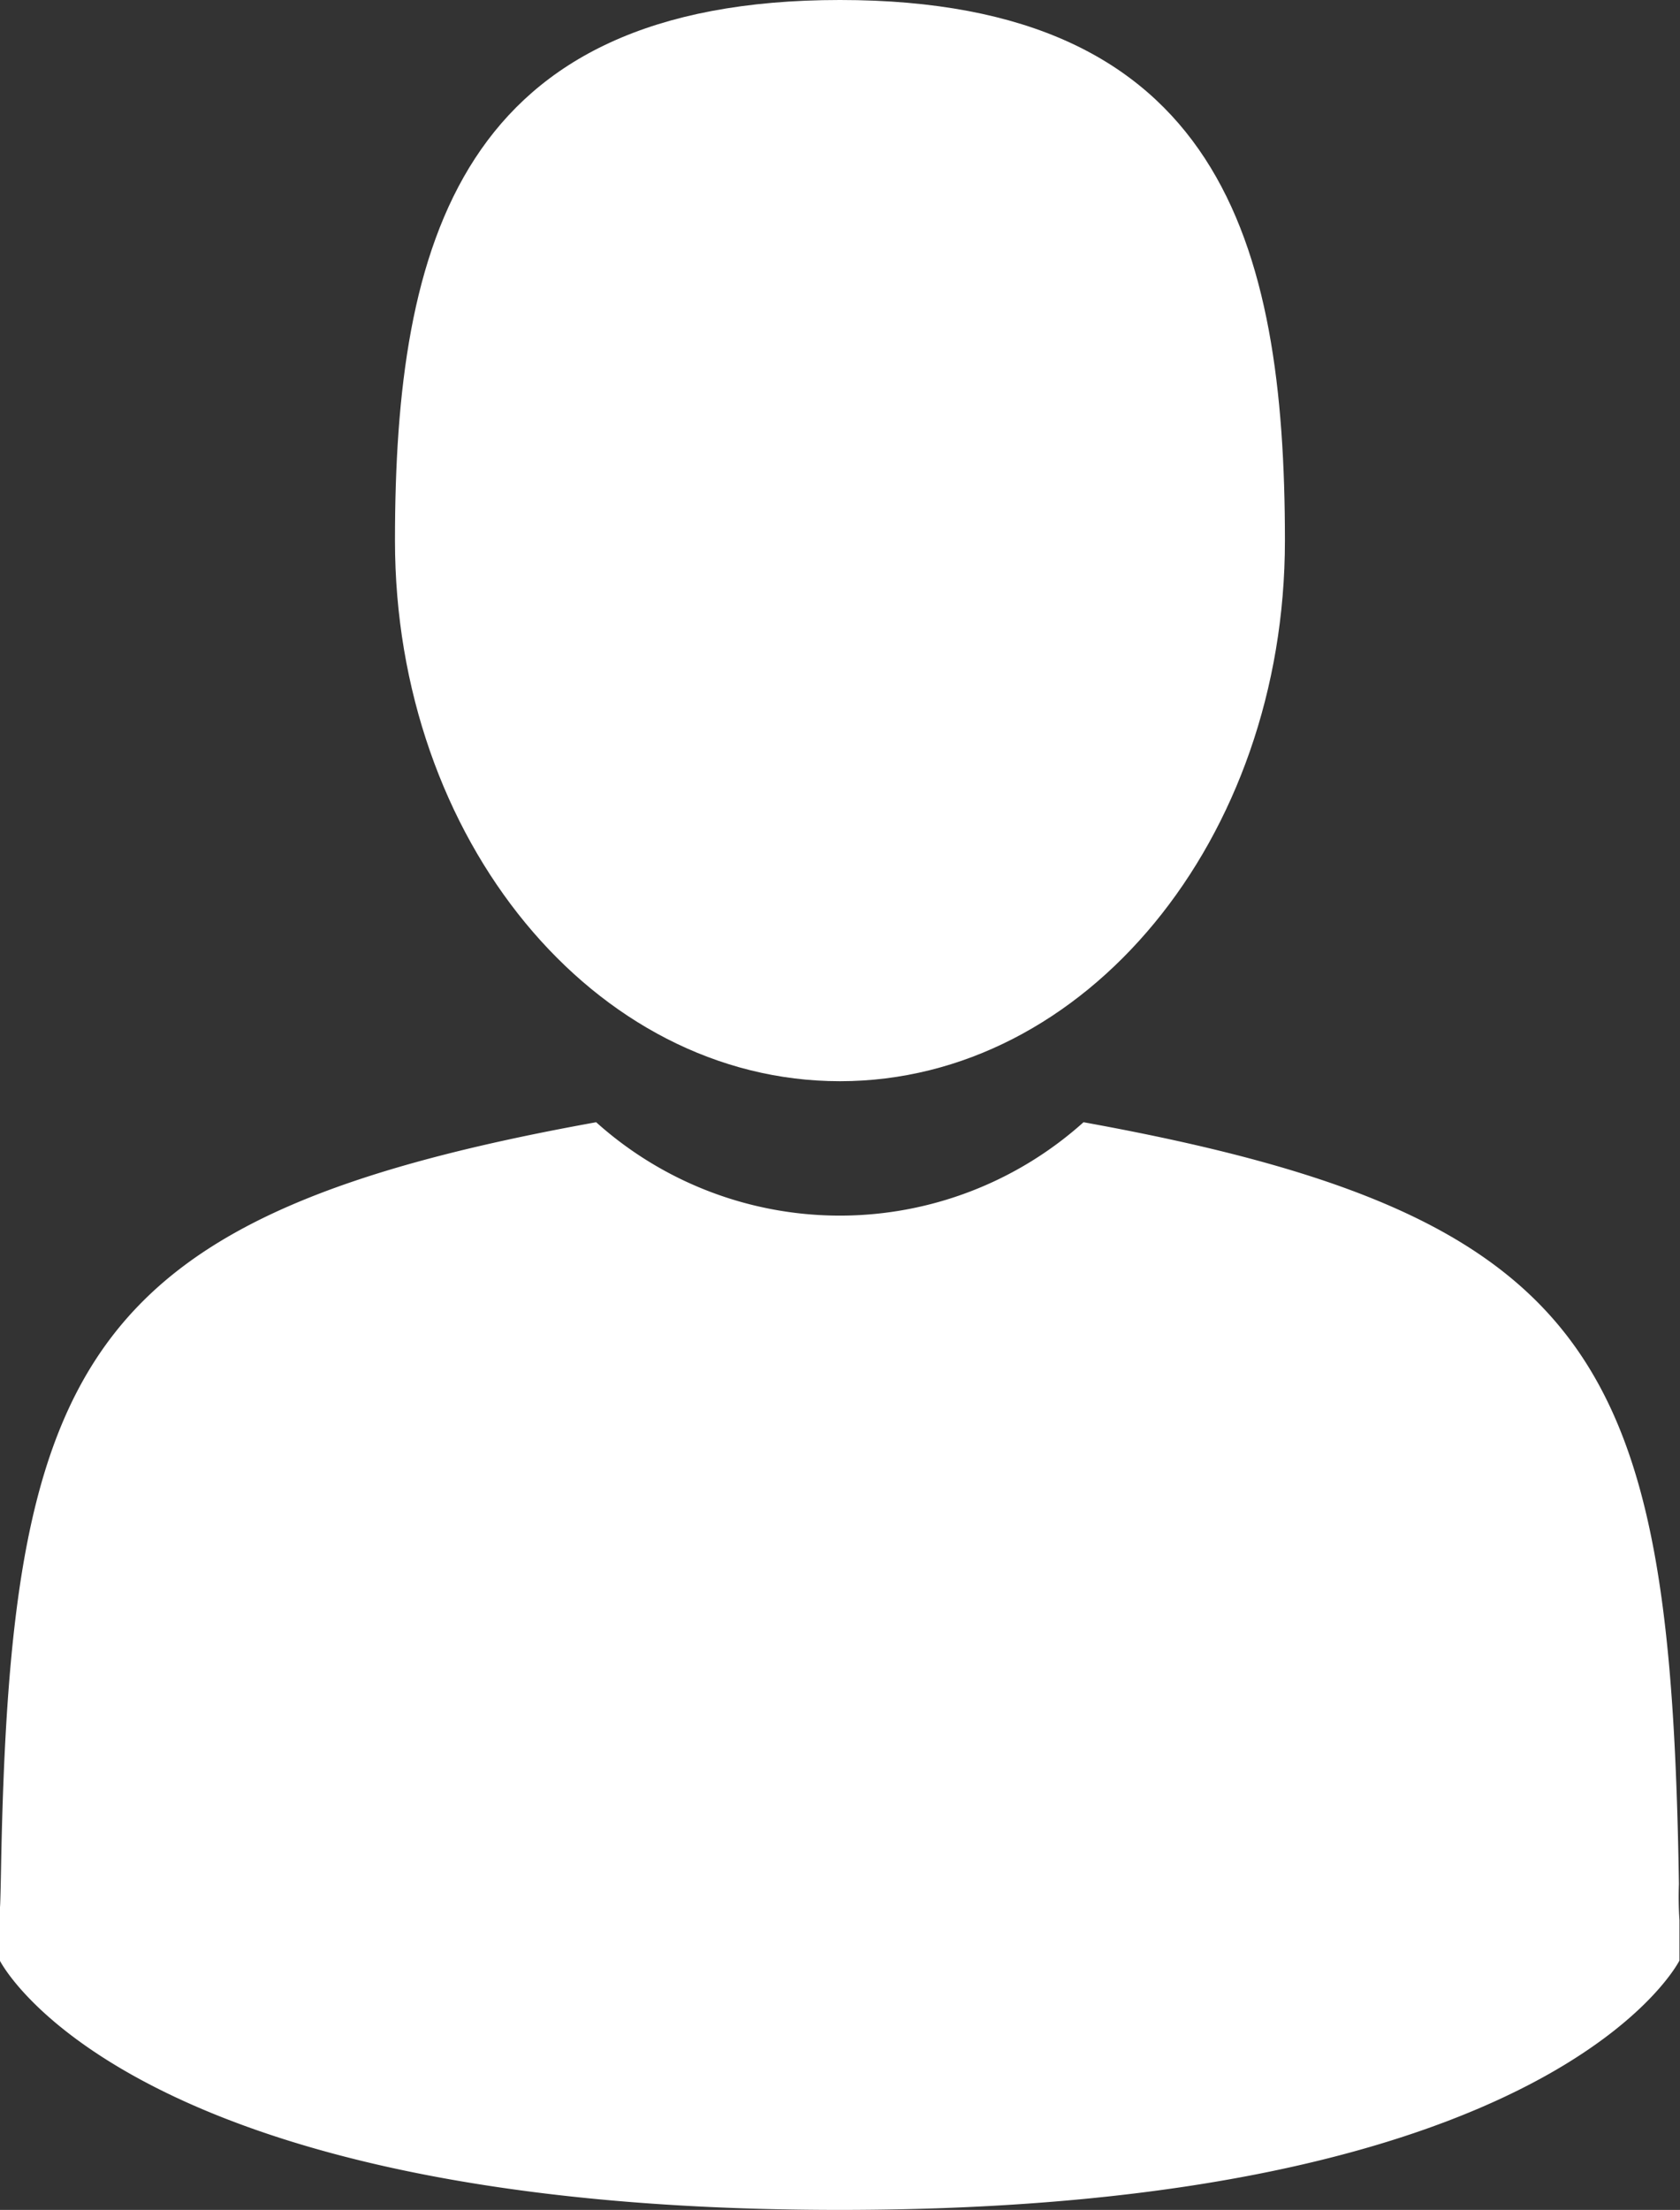 <svg xmlns="http://www.w3.org/2000/svg" width="15.857" height="20.848" viewBox="0 0 15.857 20.848">
  <rect x="0" y="0" width="15.857" height="20.848" fill="#333333" stroke="none"/>
  <g id="man-user_2_" data-name="man-user (2)" transform="translate(-41.895)">
    <path id="Path_1072" data-name="Path 1072" d="M108.732,10.2c2.318,0,4.2-2.282,4.2-5.1s-.617-5.1-4.2-5.1-4.2,2.282-4.2,5.1S106.414,10.2,108.732,10.2Z" transform="translate(-58.909)" fill="#fff"/>
    <path id="Path_1073" data-name="Path 1073" d="M41.9,300.46c0-.172,0-.048,0,0Z" transform="translate(0 -282.48)" fill="#fff"/>
    <path id="Path_1074" data-name="Path 1074" d="M308.085,301.642c0-.047,0-.326,0,0Z" transform="translate(-250.334 -283.528)" fill="#fff"/>
    <path id="Path_1075" data-name="Path 1075" d="M57.754,184.927c-.078-4.9-.718-6.3-5.62-7.187a3.443,3.443,0,0,1-4.6,0c-4.848.875-5.528,2.252-5.617,7.028-.007.39-.011.41-.012.365,0,.085,0,.242,0,.515,0,0,1.167,2.353,7.927,2.353s7.927-2.353,7.927-2.353c0-.176,0-.3,0-.381A3.16,3.16,0,0,1,57.754,184.927Z" transform="translate(-0.012 -167.153)" fill="#fff"/>
  </g>
</svg>
